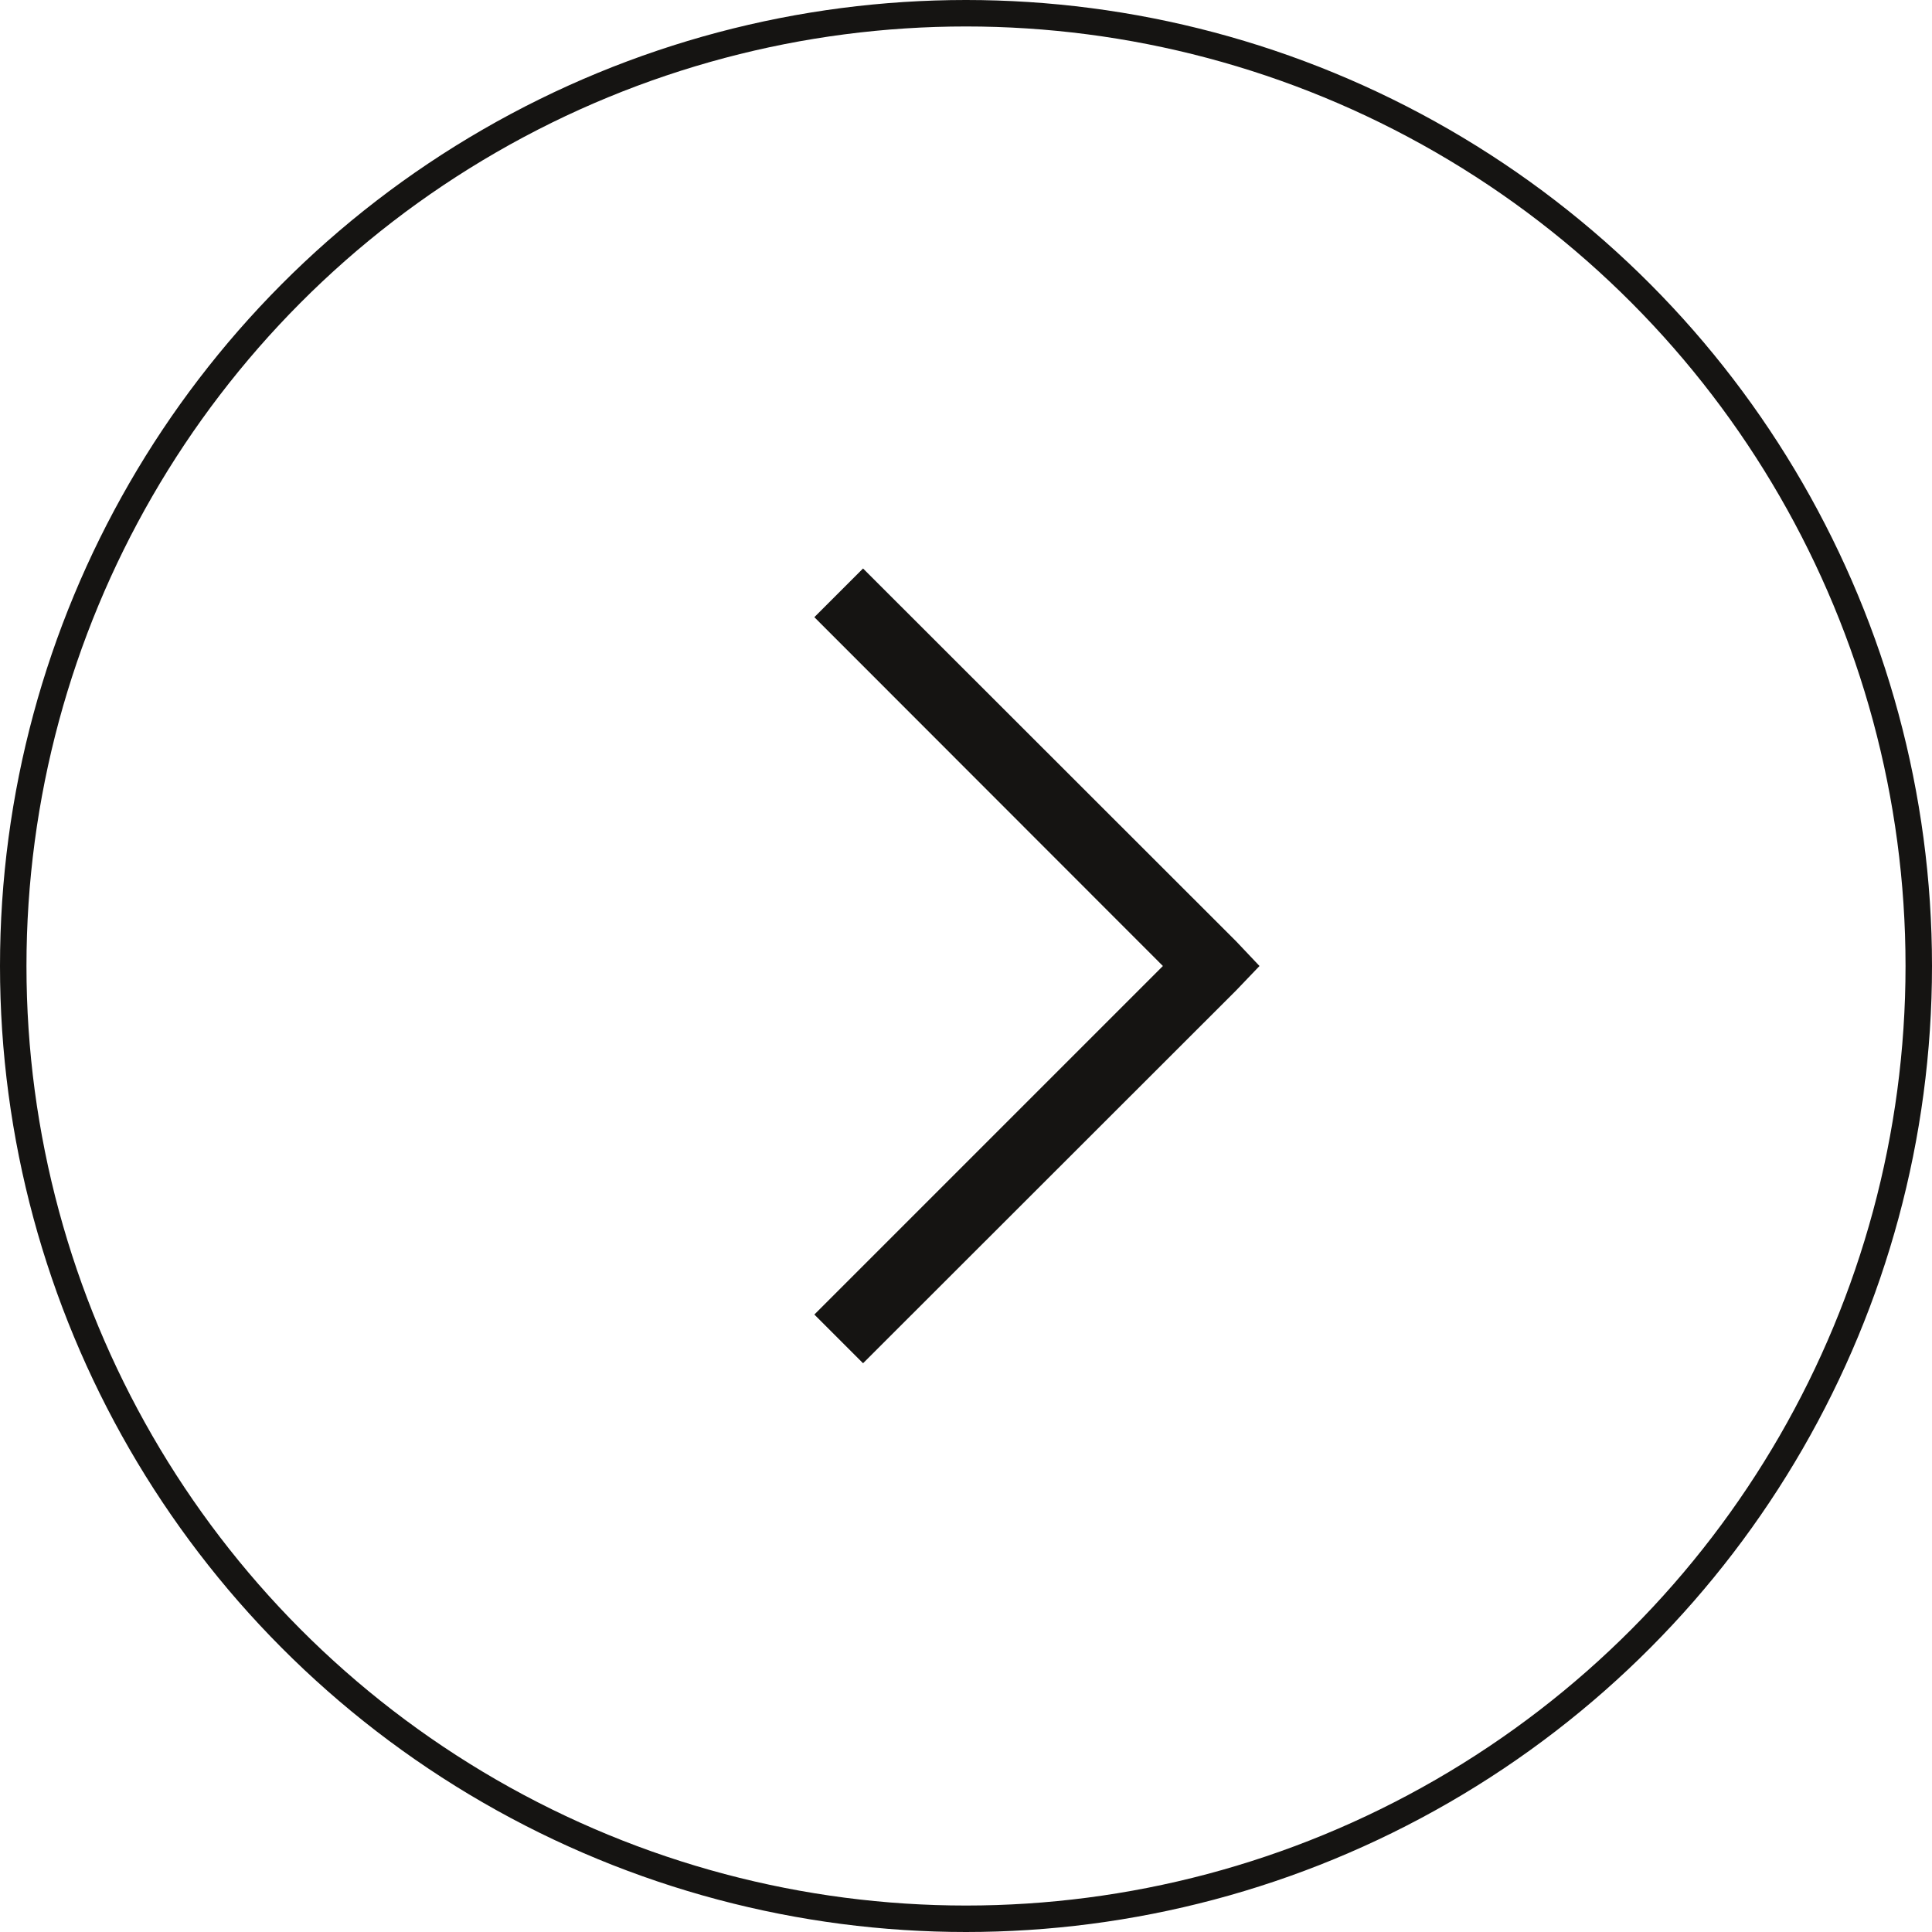 <svg width="73" height="73" viewBox="0 0 73 73" fill="none" xmlns="http://www.w3.org/2000/svg" xmlns:xlink="http://www.w3.org/1999/xlink">
	<desc>
			Created with Pixso.
	</desc>
	<defs>
		<clipPath id="clip1_71">
			<rect id="la:angle-right" rx="-0.5" width="40" height="40" transform="translate(16.5 16.5)" fill="white" fill-opacity="0"/>
		</clipPath>
	</defs>
	<circle id="Ellipse 78" cx="36.5" cy="36.5" r="36" stroke="#151412" stroke-opacity="1" stroke-width="1"/>
	<rect id="la:angle-right" rx="-0.5" width="40" height="40" transform="translate(16.5 16.5)" fill="#FFFFFF" fill-opacity="0"/>
	<g clip-path="url(#clip1_71)">
		<path id="Vector" d="M32.61 21.48L30.77 23.32L43.94 36.5L30.77 49.67L32.61 51.51L46.71 37.42L47.59 36.5L46.71 35.57L32.61 21.48Z" fill="#151412" fill-opacity="1" fill-rule="nonzero"/>
	</g>
</svg>
